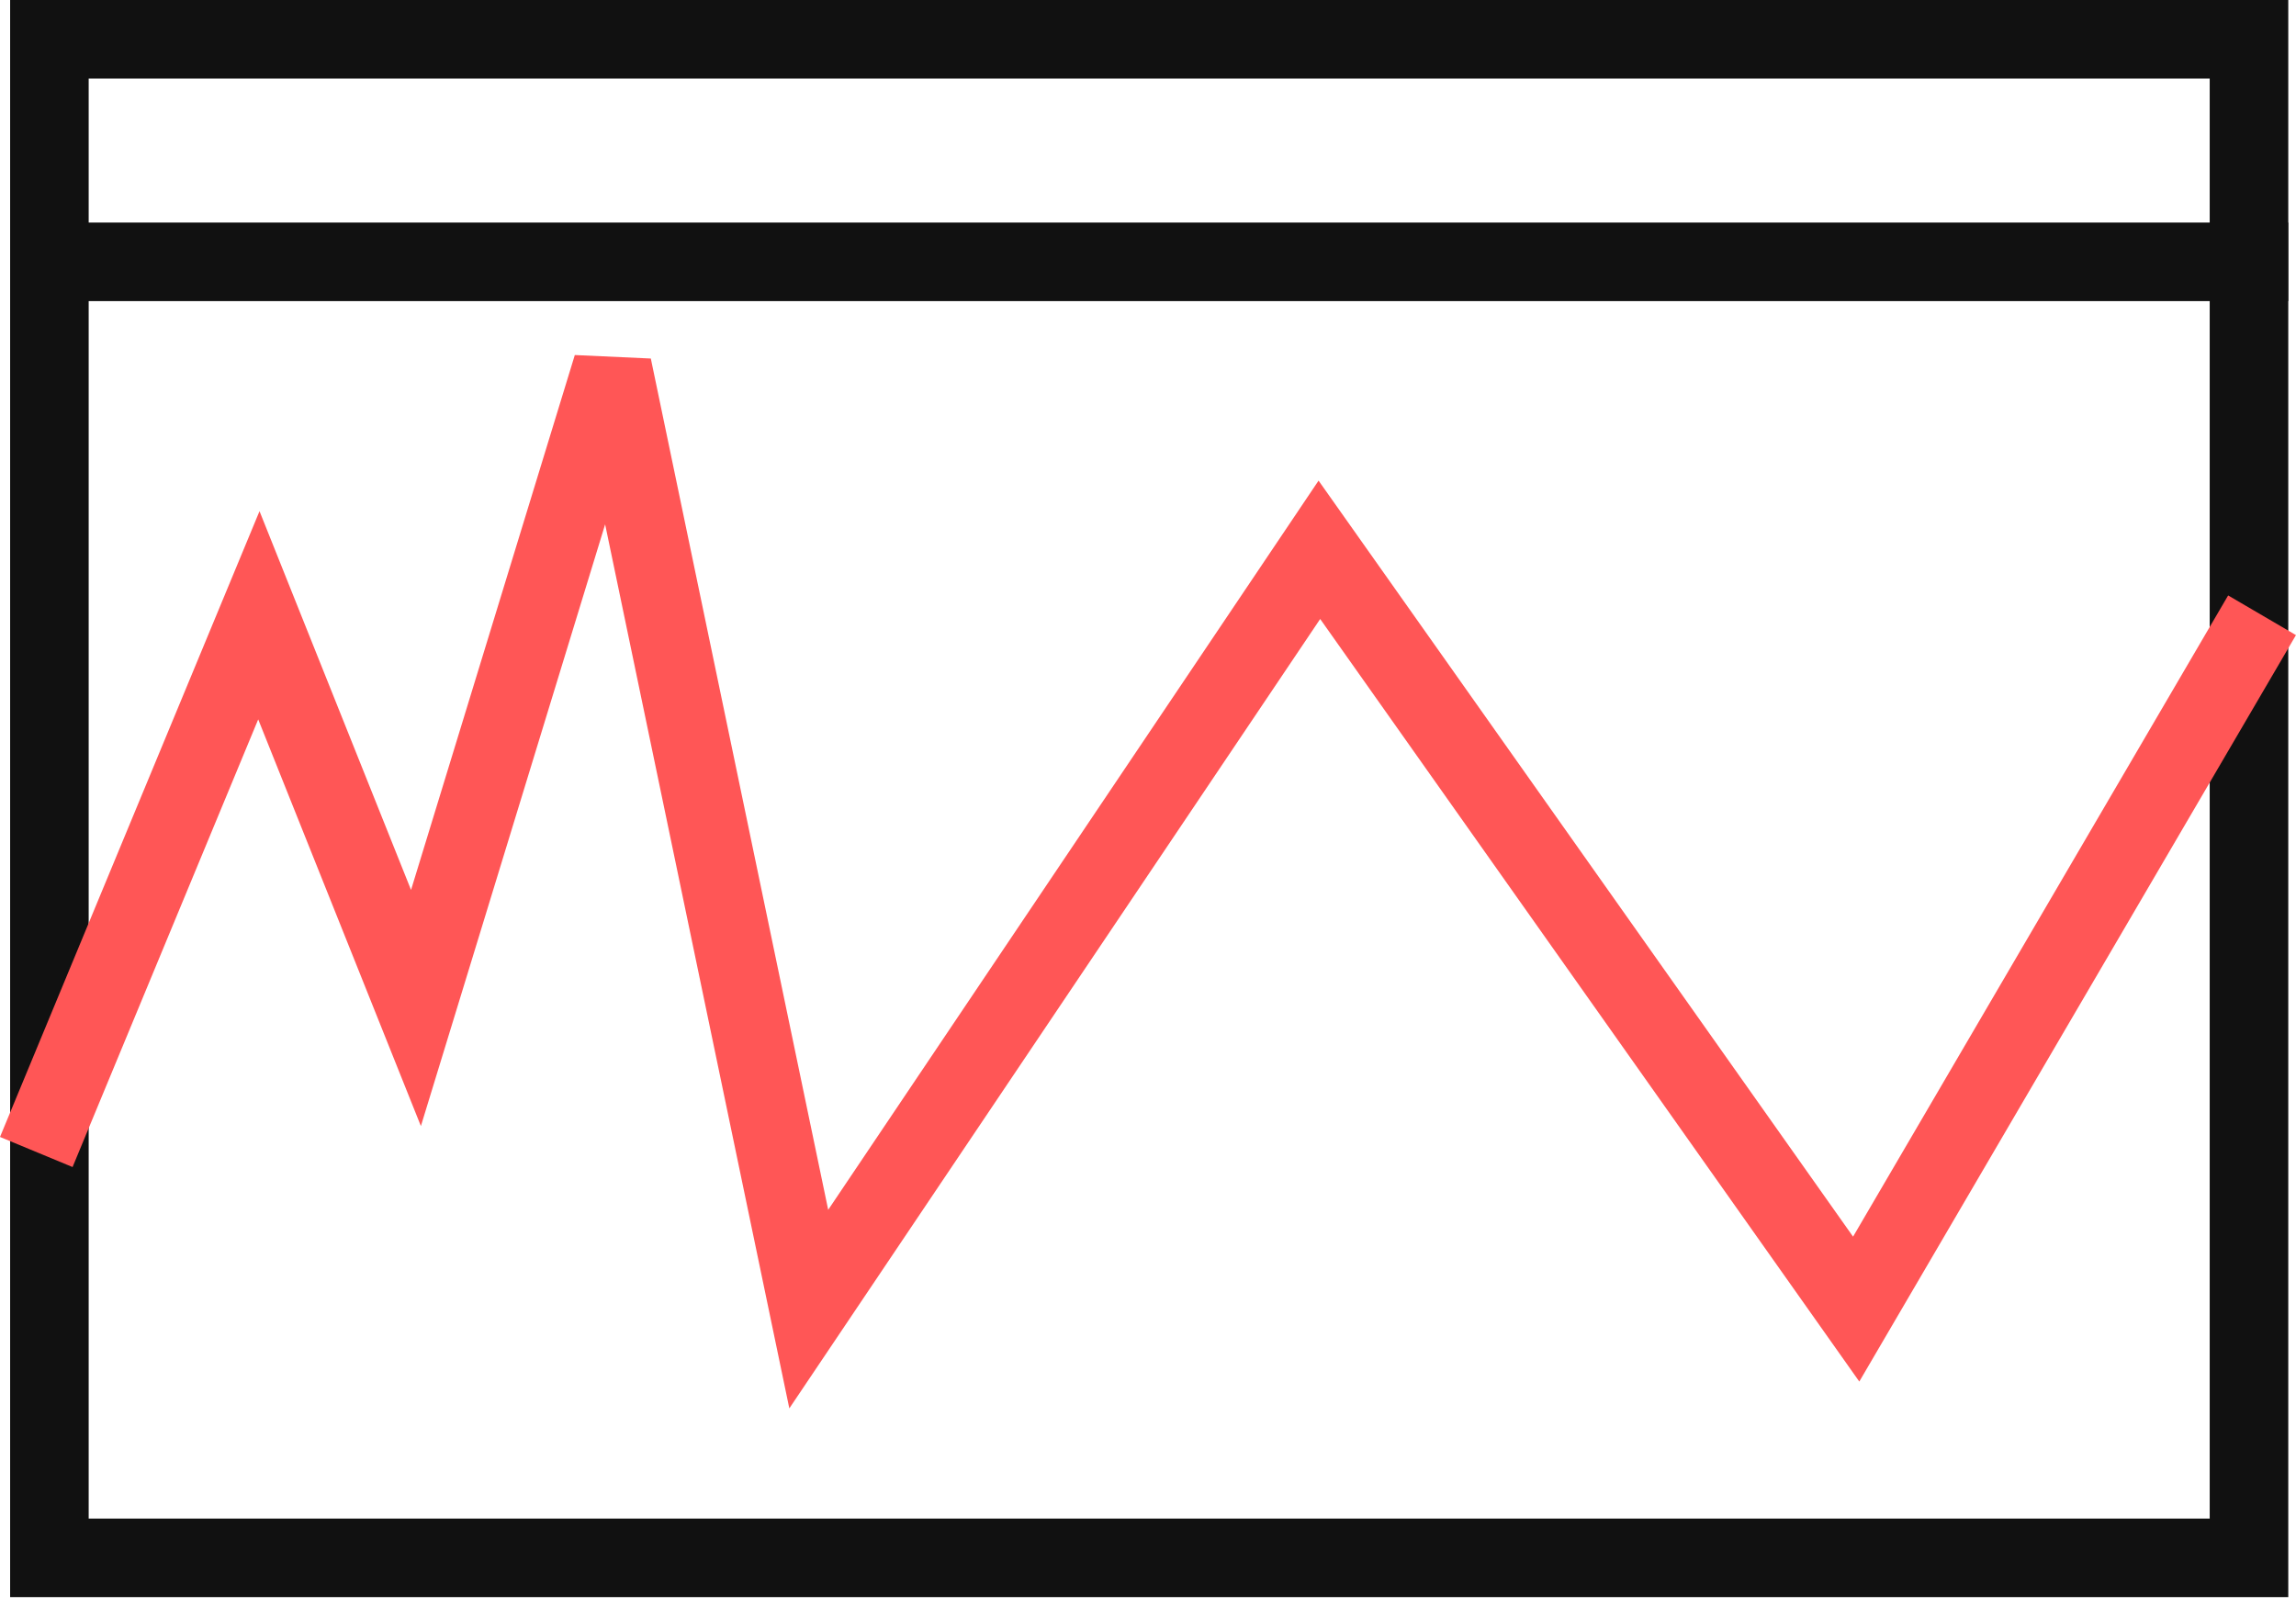 <svg width="170" height="119" viewBox="0 0 170 119" fill="none" xmlns="http://www.w3.org/2000/svg">
<path fill-rule="evenodd" clip-rule="evenodd" d="M163.611 5.816H6.566V112.452H163.611V5.816ZM0.75 0V118.268H169.428V0H0.75Z" fill="#111111"/>
<path fill-rule="evenodd" clip-rule="evenodd" d="M169.425 22.297H2.687V16.481H169.425V22.297Z" fill="#111111"/>
<path fill-rule="evenodd" clip-rule="evenodd" d="M44.805 38.829L31.164 83.387L19.118 53.271L5.373 86.421L0 84.193L19.215 37.852L30.434 65.901L42.56 26.291L48.188 26.549L61.321 89.588L97.629 35.591L137.204 91.575L164.976 44.093L169.997 47.03L137.666 102.305L97.749 45.837L58.443 104.292L44.805 38.829Z" fill="#FF5656"/>
</svg>
